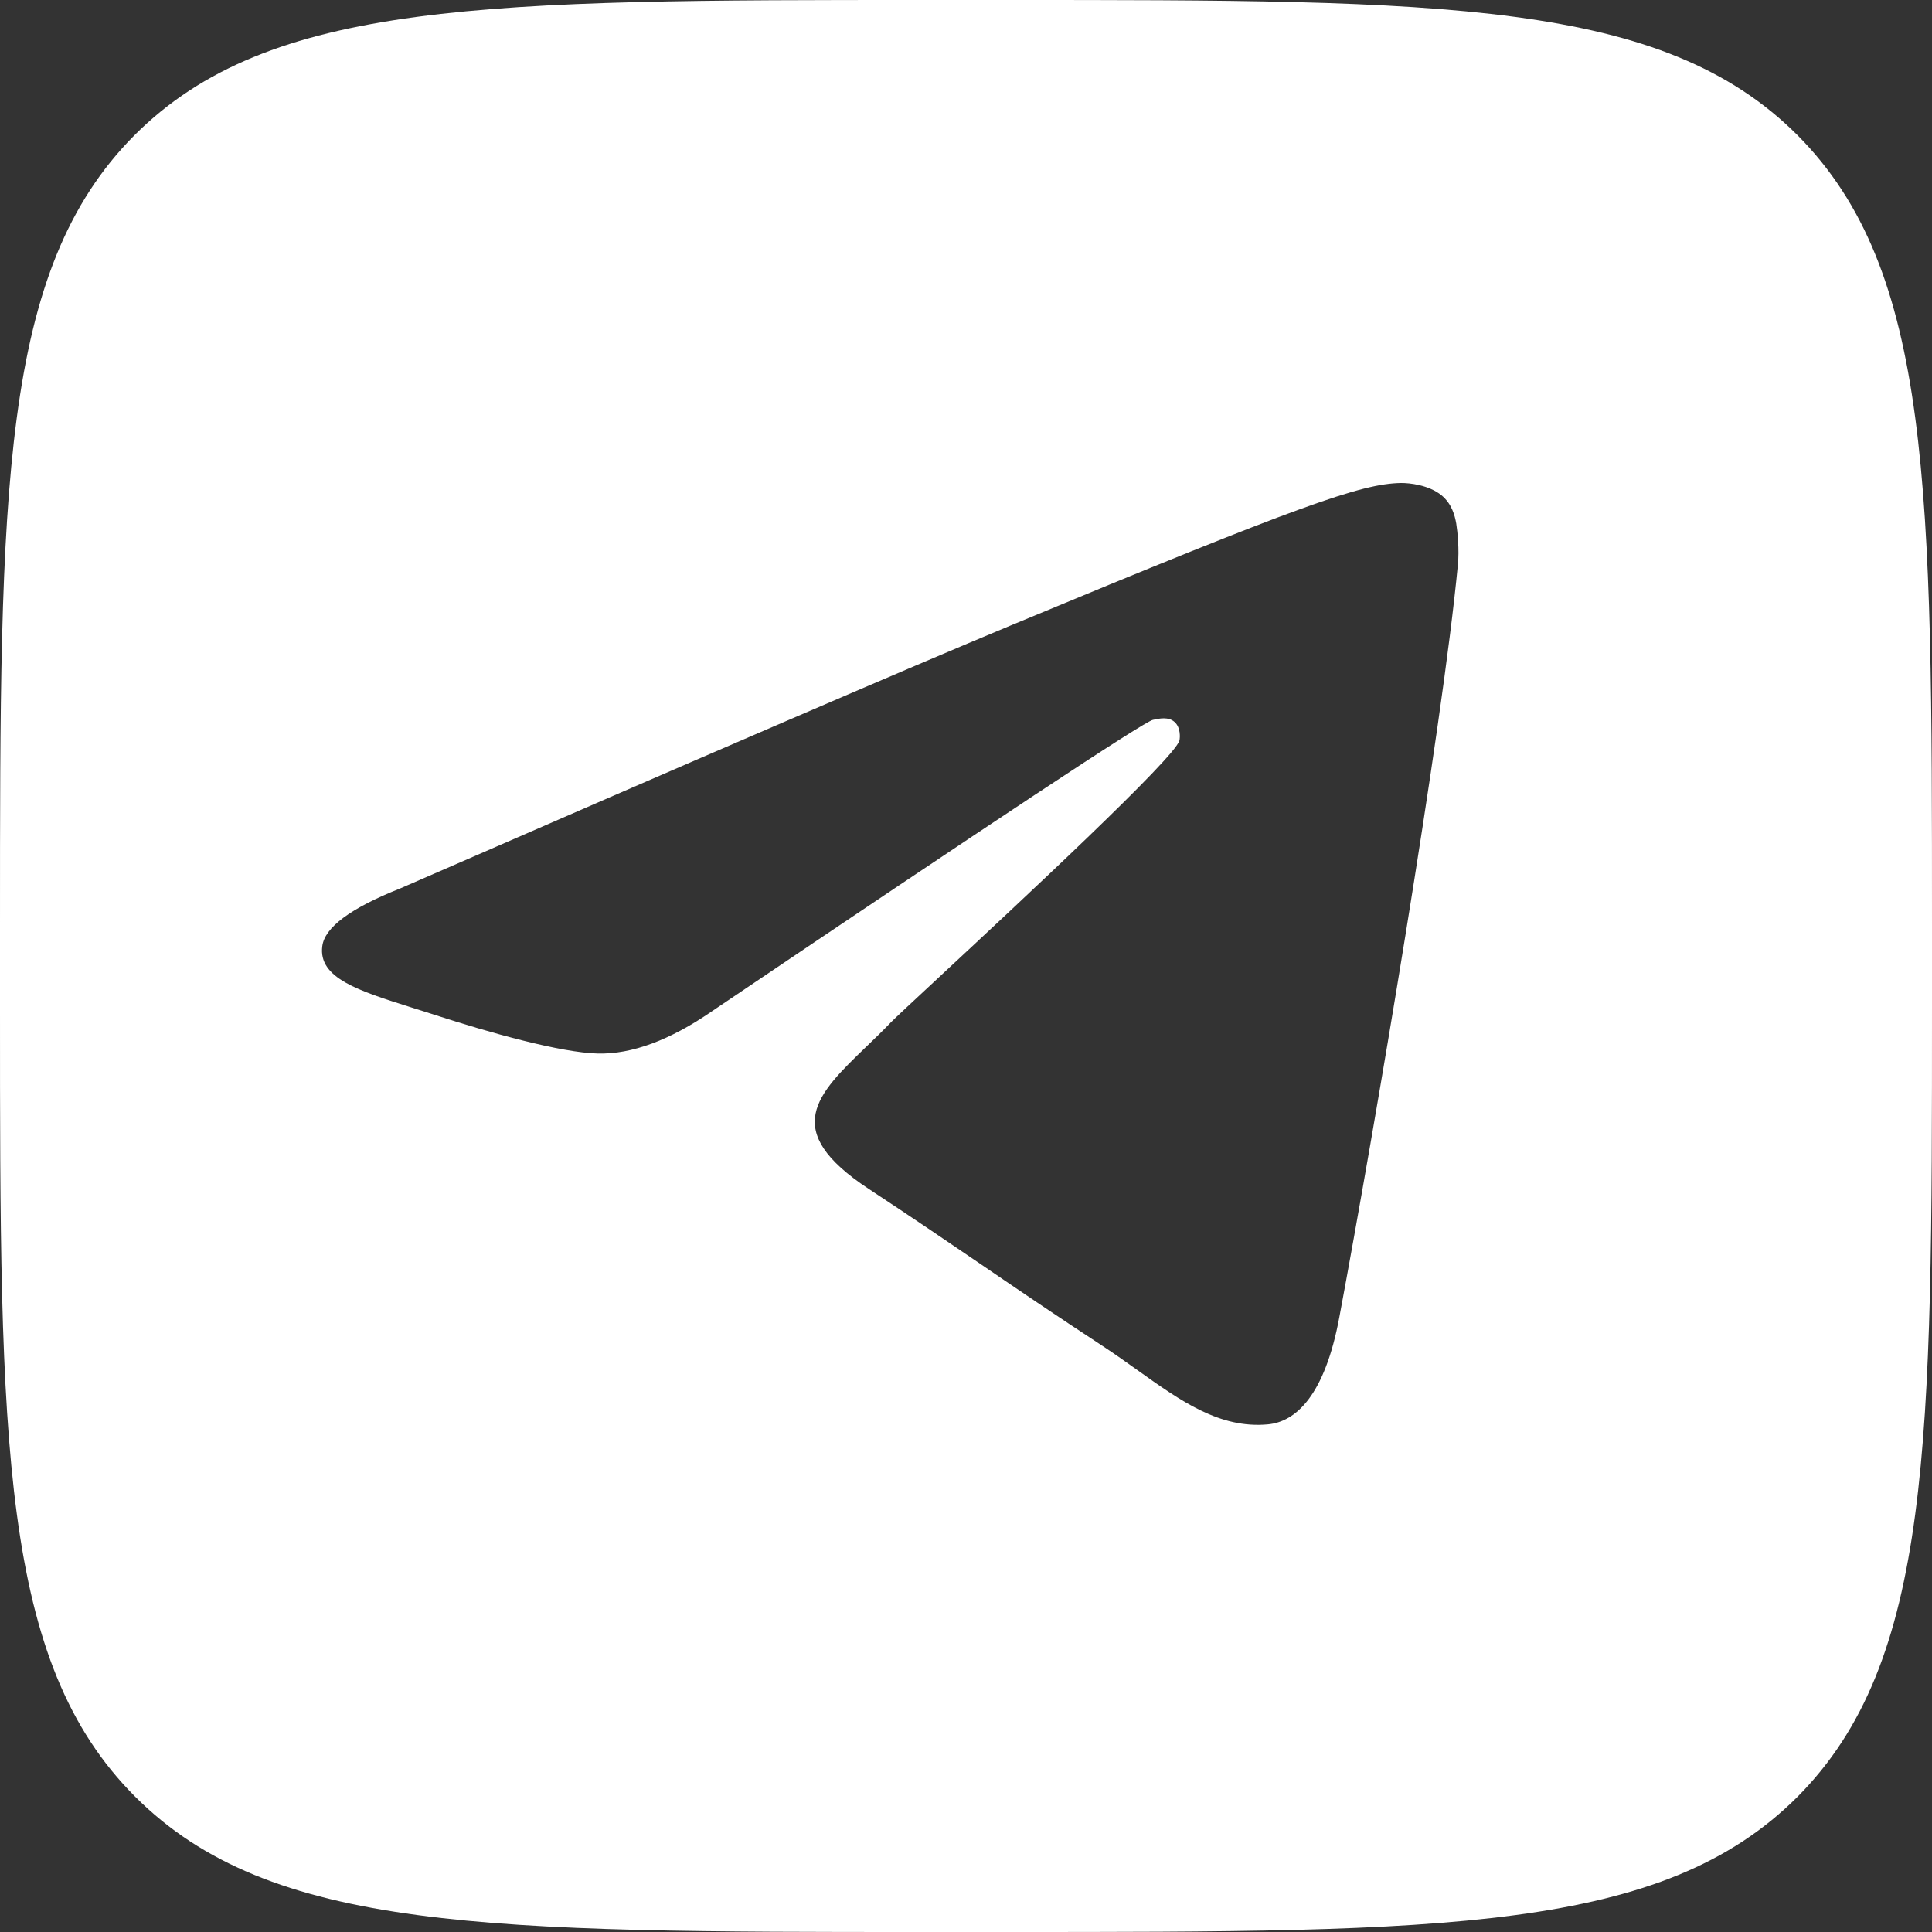 <svg width="32" height="32" viewBox="0 0 32 32" fill="none" xmlns="http://www.w3.org/2000/svg">
<rect x="0" y="0" width="32" height="32" fill="#333333" stroke="none"/>
<g clip-path="url(#clip0_3529_910)">
<path fill-rule="evenodd" clip-rule="evenodd" d="M16.667 32H15.333C8.107 32 4.48 32 2.24 29.76C0 27.52 0 23.893 0 16.693V15.333C0 8.107 0 4.48 2.227 2.24C4.467 0 8.08 0 15.333 0H16.667C23.907 0 27.533 0 29.773 2.24C32 4.48 32 8.107 32 15.307V16.667C32 23.893 32 27.52 29.773 29.76C27.533 32 23.92 32 16.667 32ZM16.735 10.362C15.05 11.063 11.681 12.514 6.627 14.716C5.807 15.042 5.376 15.361 5.338 15.673C5.271 16.2 5.931 16.408 6.828 16.691C6.951 16.73 7.079 16.77 7.209 16.812C8.095 17.1 9.287 17.436 9.904 17.45C10.467 17.462 11.093 17.23 11.784 16.755C16.507 13.568 18.942 11.957 19.096 11.923C19.205 11.899 19.354 11.868 19.454 11.958C19.557 12.048 19.546 12.218 19.535 12.264C19.471 12.543 16.888 14.944 15.544 16.194C15.121 16.587 14.821 16.866 14.76 16.929C14.624 17.071 14.486 17.204 14.352 17.333C13.53 18.125 12.914 18.719 14.386 19.69C15.101 20.16 15.671 20.549 16.24 20.936C16.852 21.354 17.464 21.77 18.254 22.288C18.457 22.421 18.651 22.559 18.84 22.694C19.558 23.206 20.203 23.666 21 23.592C21.463 23.55 21.943 23.114 22.184 21.815C22.758 18.745 23.887 12.094 24.147 9.353C24.172 9.114 24.142 8.806 24.12 8.671C24.096 8.536 24.047 8.344 23.874 8.202C23.665 8.033 23.346 7.998 23.202 8C22.549 8.012 21.55 8.36 16.735 10.362Z" fill="white"/>
</g>
<defs>
<clipPath id="clip0_3529_910">
<rect width="32" height="32" fill="white"/>
</clipPath>
</defs>
</svg>
